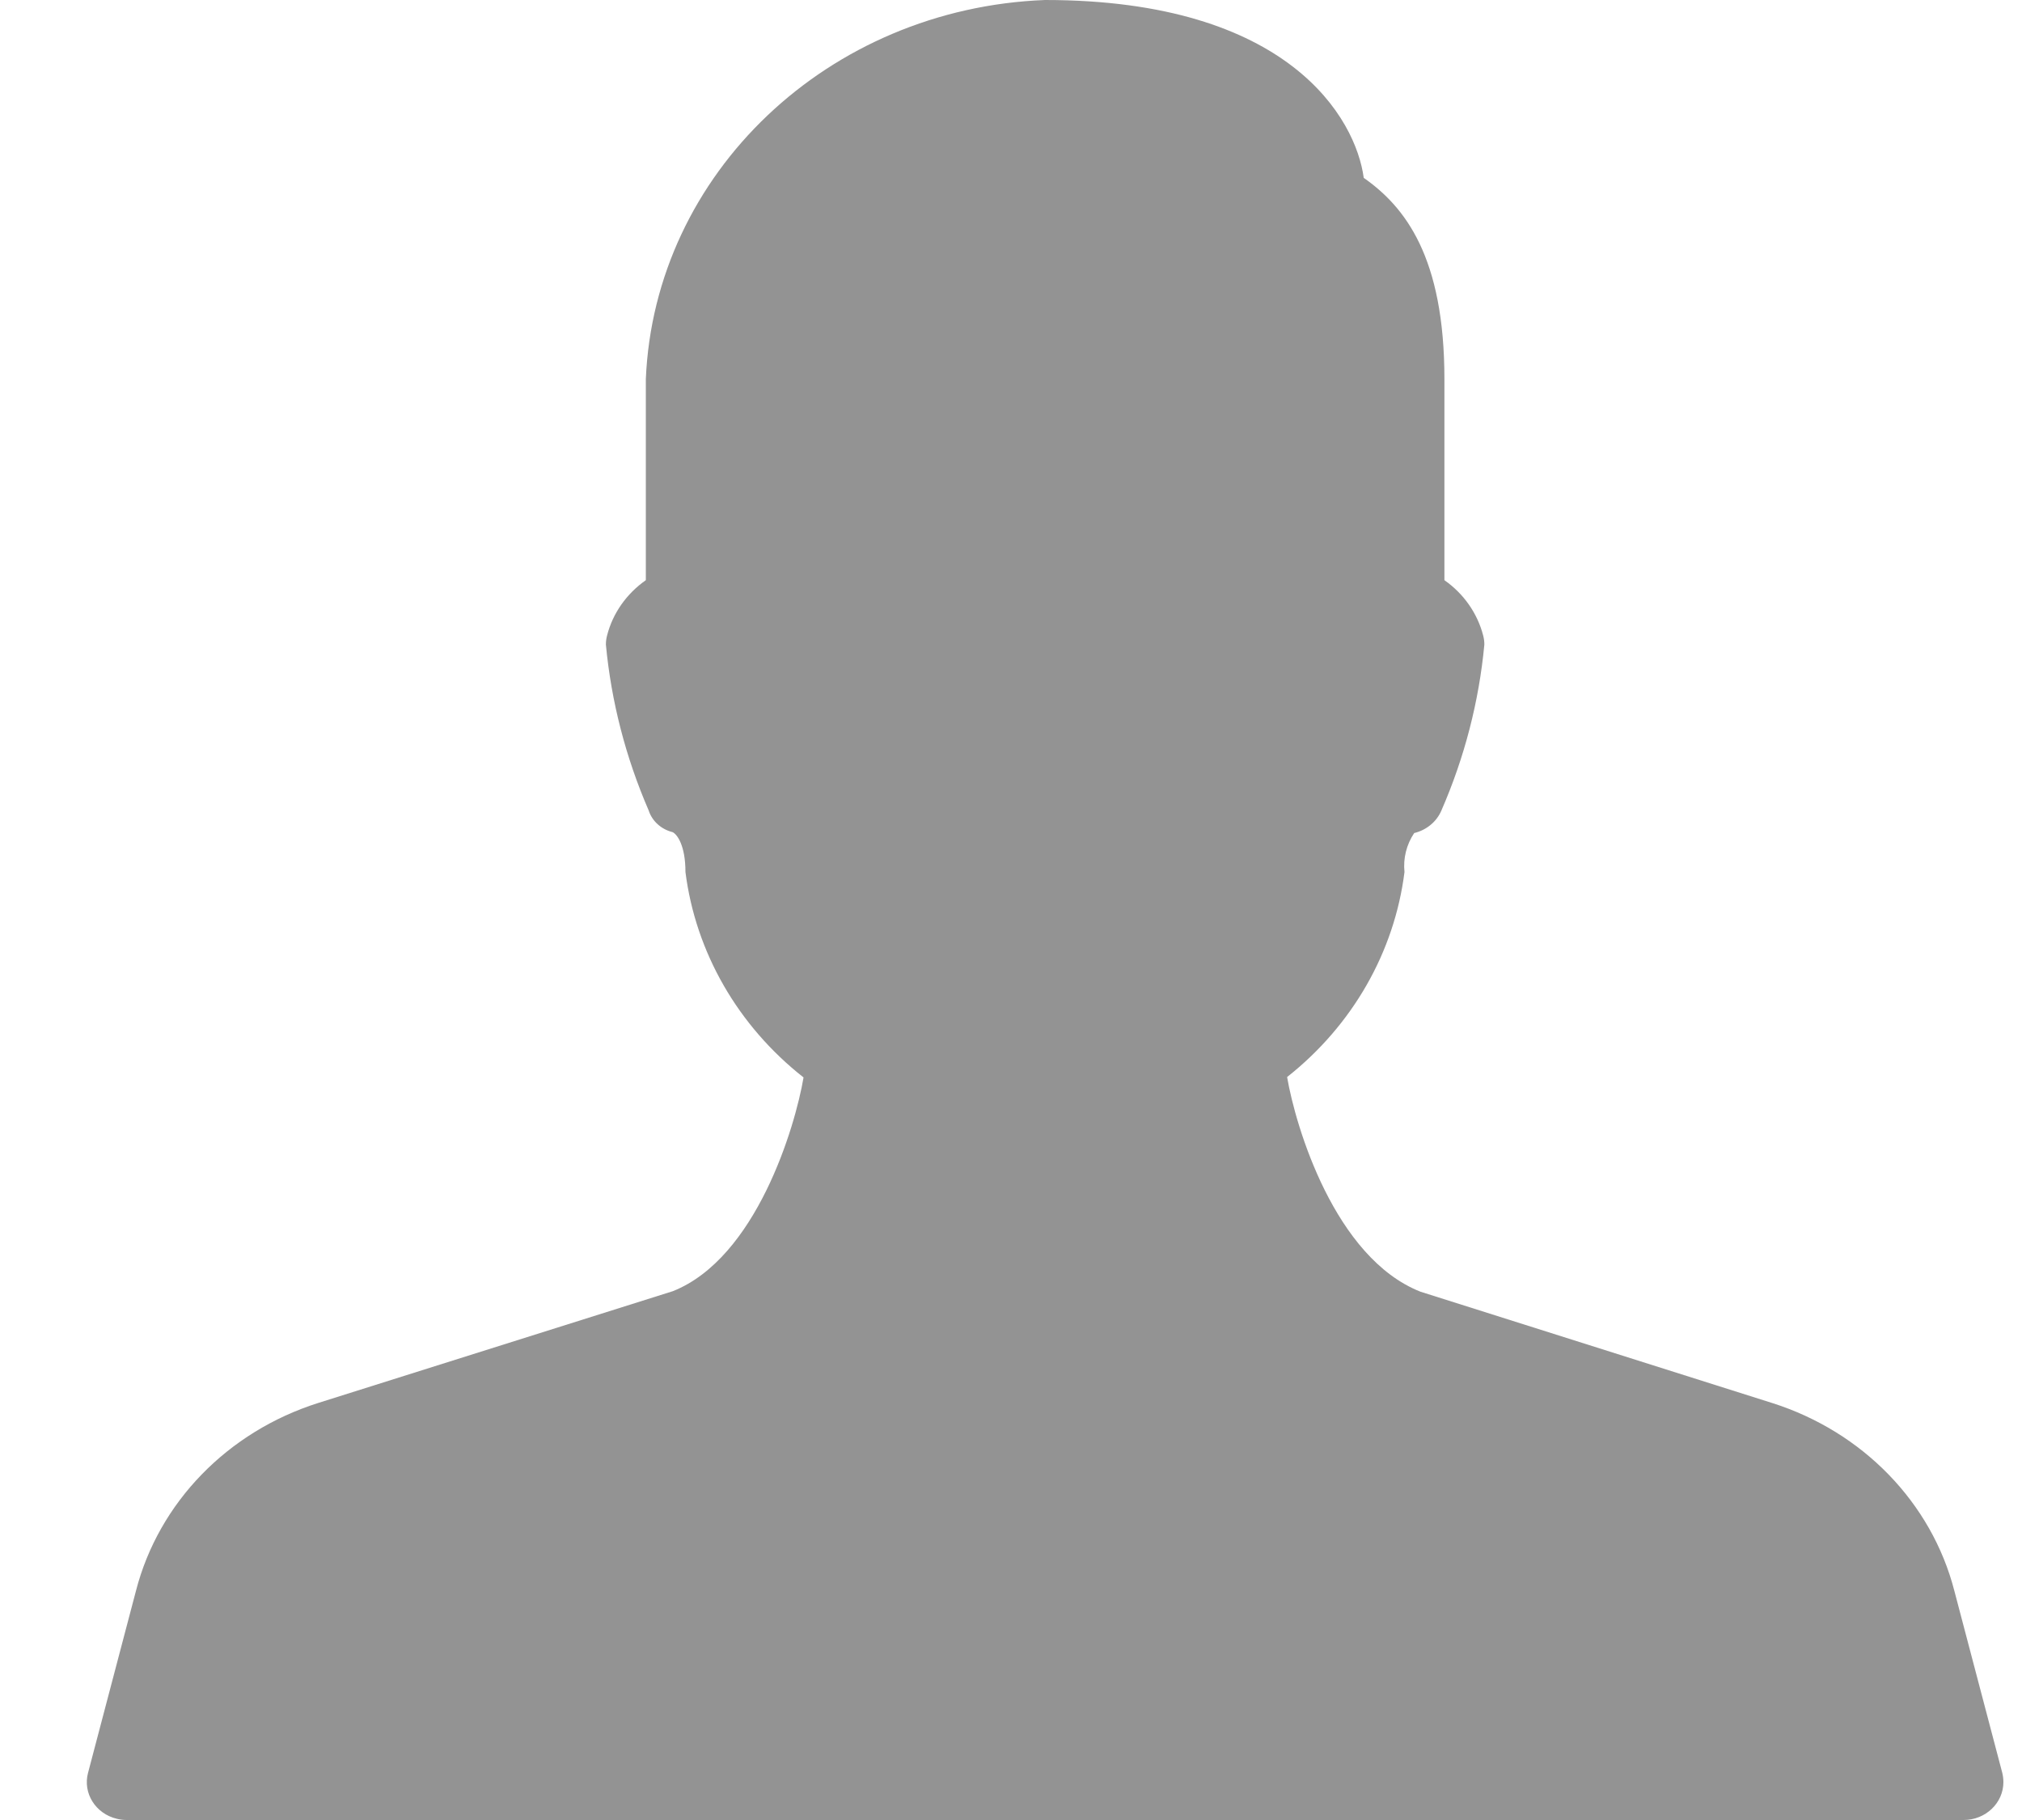 <svg width="20" height="18" viewBox="0 0 20 18" fill="none" xmlns="http://www.w3.org/2000/svg">
<g clip-path="url(#clip0_312_187)">
<path d="M19.805 17.534L19.331 15.734C19.106 14.861 18.424 14.159 17.526 13.875L14.05 12.775C13.202 12.44 12.815 11.144 12.731 10.652C13.377 10.142 13.792 9.417 13.892 8.625C13.878 8.49 13.911 8.354 13.988 8.239C14.111 8.209 14.211 8.126 14.258 8.014C14.486 7.491 14.629 6.938 14.682 6.375C14.682 6.344 14.678 6.314 14.67 6.284C14.613 6.065 14.478 5.872 14.287 5.738V3.75C14.287 2.542 13.898 2.046 13.489 1.759C13.411 1.177 12.755 0 10.337 0C8.193 0.082 6.474 1.714 6.388 3.75V5.738C6.197 5.872 6.061 6.065 6.005 6.284C5.997 6.314 5.993 6.344 5.993 6.375C6.046 6.939 6.189 7.491 6.416 8.015C6.45 8.121 6.54 8.202 6.653 8.23C6.697 8.251 6.78 8.36 6.78 8.625C6.881 9.419 7.299 10.146 7.948 10.656C7.865 11.147 7.479 12.443 6.655 12.77L3.149 13.875C2.251 14.159 1.57 14.86 1.345 15.733L0.871 17.533C0.817 17.734 0.945 17.938 1.156 17.988C1.188 17.996 1.221 18 1.253 18H19.422C19.64 18 19.816 17.832 19.816 17.625C19.816 17.594 19.812 17.564 19.805 17.534Z" fill="#939393"/>
</g>
<defs>
<clipPath id="clip0_312_187">
<rect width="18.958" height="18" fill="white" transform="translate(0.857)"/>
</clipPath>
</defs>
</svg>
